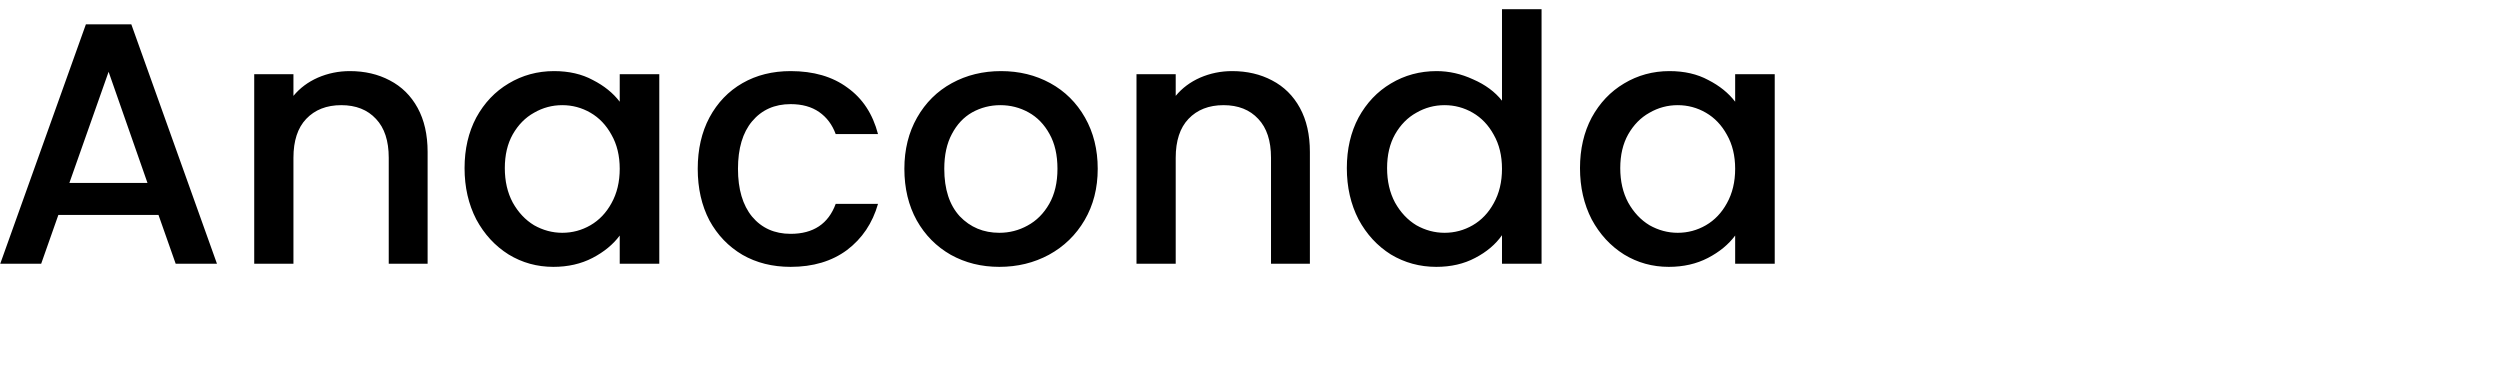   <svg width="218" height="34" viewBox="0 0 218 34" fill="none" xmlns="http://www.w3.org/2000/svg">
                <path
                    d="M13.82 18.74H5.09L3.59 23H0.02L7.49 2.12H11.45L18.92 23H15.32L13.82 18.74ZM12.86 15.95L9.47 6.26L6.05 15.95H12.86ZM30.508 6.2C31.808 6.2 32.968 6.47 33.988 7.01C35.028 7.55 35.838 8.35 36.418 9.41C36.998 10.47 37.288 11.75 37.288 13.25V23H33.898V13.76C33.898 12.28 33.528 11.15 32.788 10.37C32.048 9.57 31.038 9.17 29.758 9.17C28.478 9.17 27.458 9.57 26.698 10.37C25.958 11.15 25.588 12.28 25.588 13.76V23H22.168V6.47H25.588V8.36C26.148 7.68 26.858 7.15 27.718 6.77C28.598 6.39 29.528 6.2 30.508 6.2ZM40.51 14.66C40.51 13 40.85 11.53 41.53 10.25C42.23 8.97 43.17 7.98 44.35 7.28C45.55 6.56 46.87 6.2 48.31 6.2C49.61 6.2 50.74 6.46 51.7 6.98C52.68 7.48 53.46 8.11 54.04 8.87V6.47H57.49V23H54.04V20.54C53.46 21.32 52.67 21.97 51.67 22.49C50.67 23.01 49.53 23.27 48.25 23.27C46.83 23.27 45.53 22.91 44.35 22.19C43.17 21.45 42.23 20.43 41.53 19.13C40.85 17.81 40.51 16.32 40.51 14.66ZM54.04 14.72C54.04 13.58 53.8 12.59 53.32 11.75C52.86 10.91 52.25 10.27 51.49 9.83C50.73 9.39 49.91 9.17 49.03 9.17C48.15 9.17 47.33 9.39 46.57 9.83C45.81 10.25 45.19 10.88 44.71 11.72C44.25 12.54 44.02 13.52 44.02 14.66C44.02 15.8 44.25 16.8 44.71 17.66C45.19 18.52 45.81 19.18 46.57 19.64C47.35 20.08 48.17 20.3 49.03 20.3C49.91 20.3 50.73 20.08 51.49 19.64C52.25 19.2 52.86 18.56 53.32 17.72C53.8 16.86 54.04 15.86 54.04 14.72ZM60.842 14.72C60.842 13.02 61.182 11.53 61.862 10.25C62.562 8.95 63.522 7.95 64.742 7.25C65.962 6.55 67.362 6.2 68.942 6.2C70.942 6.2 72.592 6.68 73.892 7.64C75.212 8.58 76.102 9.93 76.562 11.69H72.872C72.572 10.87 72.092 10.23 71.432 9.77C70.772 9.31 69.942 9.08 68.942 9.08C67.542 9.08 66.422 9.58 65.582 10.58C64.762 11.56 64.352 12.94 64.352 14.72C64.352 16.5 64.762 17.89 65.582 18.89C66.422 19.89 67.542 20.39 68.942 20.39C70.922 20.39 72.232 19.52 72.872 17.78H76.562C76.082 19.46 75.182 20.8 73.862 21.8C72.542 22.78 70.902 23.27 68.942 23.27C67.362 23.27 65.962 22.92 64.742 22.22C63.522 21.5 62.562 20.5 61.862 19.22C61.182 17.92 60.842 16.42 60.842 14.72ZM87.141 23.27C85.581 23.27 84.171 22.92 82.911 22.22C81.651 21.5 80.661 20.5 79.941 19.22C79.221 17.92 78.861 16.42 78.861 14.72C78.861 13.04 79.231 11.55 79.971 10.25C80.711 8.95 81.721 7.95 83.001 7.25C84.281 6.55 85.711 6.2 87.291 6.2C88.871 6.2 90.301 6.55 91.581 7.25C92.861 7.95 93.871 8.95 94.611 10.25C95.351 11.55 95.721 13.04 95.721 14.72C95.721 16.4 95.341 17.89 94.581 19.19C93.821 20.49 92.781 21.5 91.461 22.22C90.161 22.92 88.721 23.27 87.141 23.27ZM87.141 20.3C88.021 20.3 88.841 20.09 89.601 19.67C90.381 19.25 91.011 18.62 91.491 17.78C91.971 16.94 92.211 15.92 92.211 14.72C92.211 13.52 91.981 12.51 91.521 11.69C91.061 10.85 90.451 10.22 89.691 9.8C88.931 9.38 88.111 9.17 87.231 9.17C86.351 9.17 85.531 9.38 84.771 9.8C84.031 10.22 83.441 10.85 83.001 11.69C82.561 12.51 82.341 13.52 82.341 14.72C82.341 16.5 82.791 17.88 83.691 18.86C84.611 19.82 85.761 20.3 87.141 20.3ZM107.442 6.2C108.742 6.2 109.902 6.47 110.922 7.01C111.962 7.55 112.772 8.35 113.352 9.41C113.932 10.47 114.222 11.75 114.222 13.25V23H110.832V13.76C110.832 12.28 110.462 11.15 109.722 10.37C108.982 9.57 107.972 9.17 106.692 9.17C105.412 9.17 104.392 9.57 103.632 10.37C102.892 11.15 102.522 12.28 102.522 13.76V23H99.102V6.47H102.522V8.36C103.082 7.68 103.792 7.15 104.652 6.77C105.532 6.39 106.462 6.2 107.442 6.2ZM117.444 14.66C117.444 13 117.784 11.53 118.464 10.25C119.164 8.97 120.104 7.98 121.284 7.28C122.484 6.56 123.814 6.2 125.274 6.2C126.354 6.2 127.414 6.44 128.454 6.92C129.514 7.38 130.354 8 130.974 8.78V0.8H134.424V23H130.974V20.51C130.414 21.31 129.634 21.97 128.634 22.49C127.654 23.01 126.524 23.27 125.244 23.27C123.804 23.27 122.484 22.91 121.284 22.19C120.104 21.45 119.164 20.43 118.464 19.13C117.784 17.81 117.444 16.32 117.444 14.66ZM130.974 14.72C130.974 13.58 130.734 12.59 130.254 11.75C129.794 10.91 129.184 10.27 128.424 9.83C127.664 9.39 126.844 9.17 125.964 9.17C125.084 9.17 124.264 9.39 123.504 9.83C122.744 10.25 122.124 10.88 121.644 11.72C121.184 12.54 120.954 13.52 120.954 14.66C120.954 15.8 121.184 16.8 121.644 17.66C122.124 18.52 122.744 19.18 123.504 19.64C124.284 20.08 125.104 20.3 125.964 20.3C126.844 20.3 127.664 20.08 128.424 19.64C129.184 19.2 129.794 18.56 130.254 17.72C130.734 16.86 130.974 15.86 130.974 14.72ZM137.776 14.66C137.776 13 138.116 11.53 138.796 10.25C139.496 8.97 140.436 7.98 141.616 7.28C142.816 6.56 144.136 6.2 145.576 6.2C146.876 6.2 148.006 6.46 148.966 6.98C149.946 7.48 150.726 8.11 151.306 8.87V6.47H154.756V23H151.306V20.54C150.726 21.32 149.936 21.97 148.936 22.49C147.936 23.01 146.796 23.27 145.516 23.27C144.096 23.27 142.796 22.91 141.616 22.19C140.436 21.45 139.496 20.43 138.796 19.13C138.116 17.81 137.776 16.32 137.776 14.66ZM151.306 14.72C151.306 13.58 151.066 12.59 150.586 11.75C150.126 10.91 149.516 10.27 148.756 9.83C147.996 9.39 147.176 9.17 146.296 9.17C145.416 9.17 144.596 9.39 143.836 9.83C143.076 10.25 142.456 10.88 141.976 11.72C141.516 12.54 141.286 13.52 141.286 14.66C141.286 15.8 141.516 16.8 141.976 17.66C142.456 18.52 143.076 19.18 143.836 19.64C144.616 20.08 145.436 20.3 146.296 20.3C147.176 20.3 147.996 20.08 148.756 19.64C149.516 19.2 150.126 18.56 150.586 17.72C151.066 16.86 151.306 15.86 151.306 14.72Z"
                    fill="black" />
            </svg>